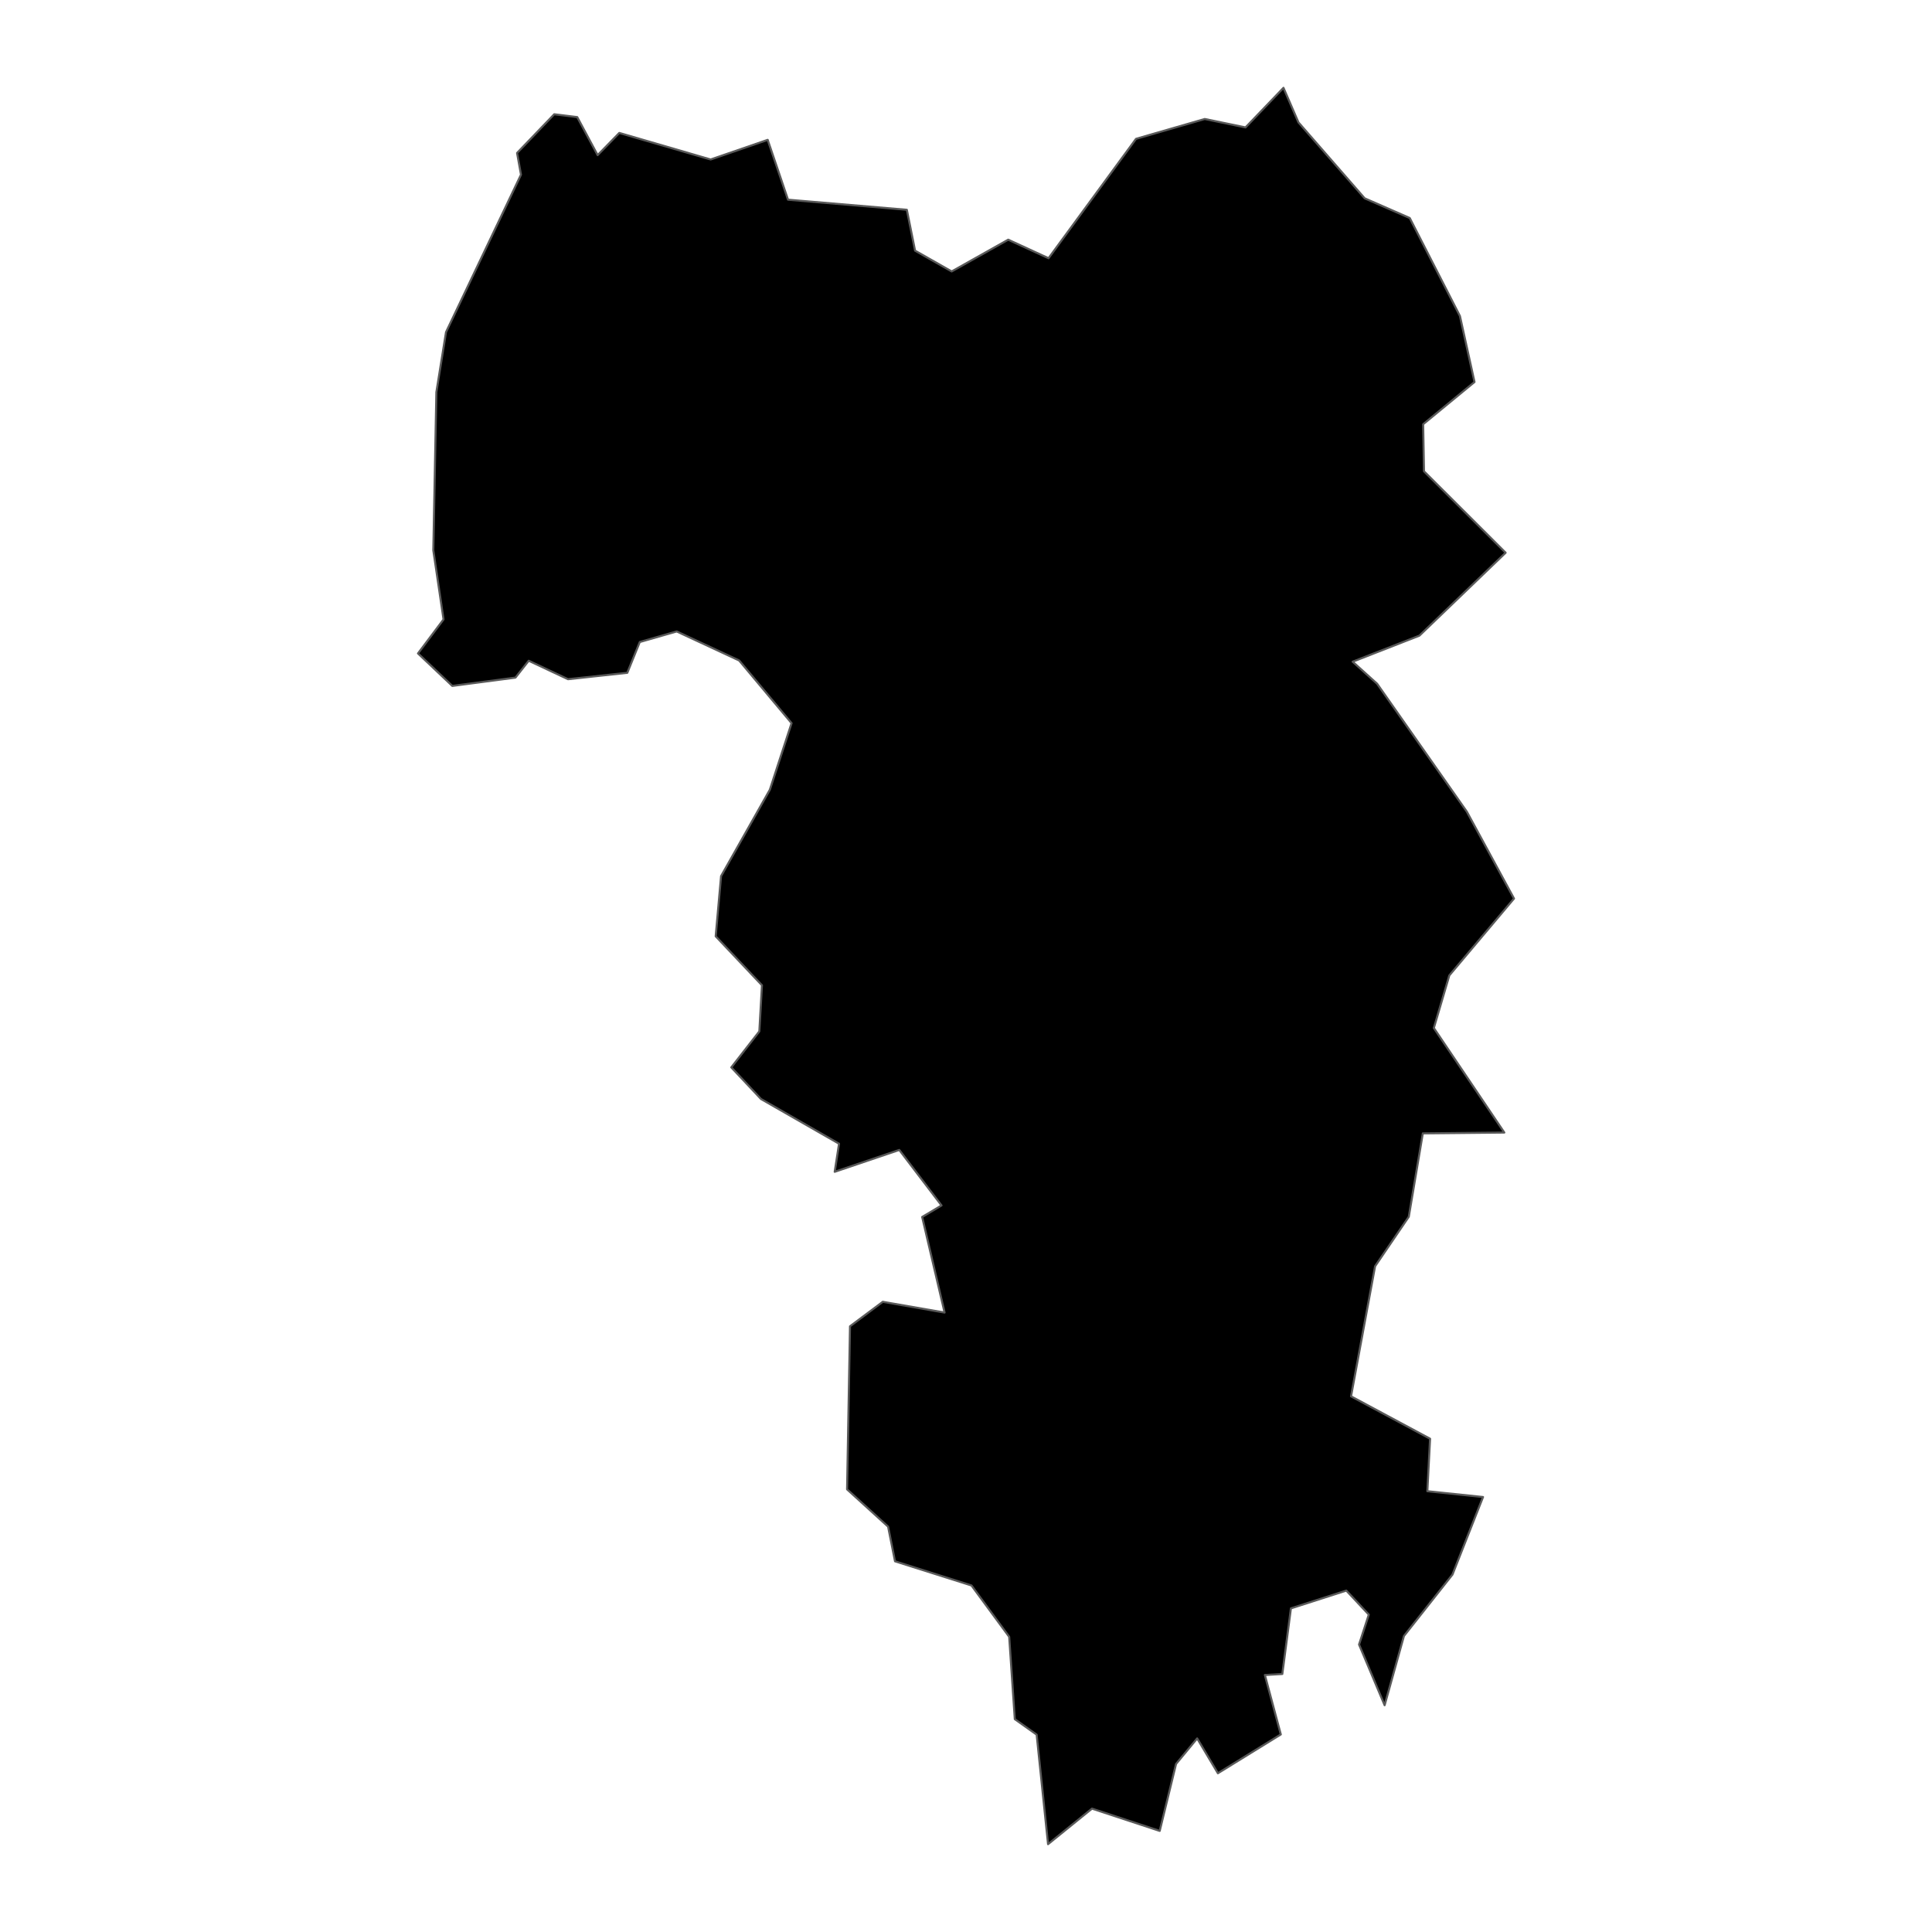 <?xml version='1.0' encoding='UTF-8' ?>
<svg xmlns='http://www.w3.org/2000/svg' xmlns:xlink='http://www.w3.org/1999/xlink' class='svglite' width='1008.00pt' height='1008.00pt' viewBox='0 0 1008.00 1008.00'>
<defs>
  <style type='text/css'><![CDATA[
    .svglite line, .svglite polyline, .svglite polygon, .svglite path, .svglite rect, .svglite circle {
      fill: none;
      stroke: #000000;
      stroke-linecap: round;
      stroke-linejoin: round;
      stroke-miterlimit: 10.00;
    }
    .svglite text {
      white-space: pre;
    }
  ]]></style>
</defs>
<rect width='100%' height='100%' style='stroke: none; fill: none;'/>
<defs>
  <clipPath id='cpMC4wMHwxMDA4LjAwfDAuMDB8MTAwOC4wMA=='>
    <rect x='0.00' y='0.00' width='1008.00' height='1008.00' />
  </clipPath>
</defs>
<g clip-path='url(#cpMC4wMHwxMDA4LjAwfDAuMDB8MTAwOC4wMA==)'>
</g>
<defs>
  <clipPath id='cpMTg5LjQ5fDgxOC41MXwwLjAwfDEwMDguMDA='>
    <rect x='189.49' y='0.00' width='629.03' height='1008.00' />
  </clipPath>
</defs>
<g clip-path='url(#cpMTg5LjQ5fDgxOC41MXwwLjAwfDEwMDguMDA=)'>
<path d='M 218.08 340.92 L 231.41 323.17 L 226.07 287.11 L 227.67 204.60 L 232.70 173.29 L 271.82 91.13 L 269.77 79.81 L 289.16 59.61 L 301.17 61.09 L 311.81 80.94 L 323.11 69.35 L 370.78 83.21 L 400.53 72.96 L 411.14 104.19 L 473.13 109.45 L 477.43 130.78 L 496.53 141.62 L 526.01 125.05 L 547.06 134.72 L 592.70 72.44 L 628.56 62.08 L 649.84 66.48 L 669.64 45.82 L 677.45 63.85 L 711.99 103.46 L 735.52 113.75 L 761.70 164.87 L 769.31 199.31 L 742.52 221.34 L 742.95 245.89 L 785.55 288.38 L 740.55 331.65 L 705.73 345.24 L 718.51 356.75 L 765.30 423.47 L 789.92 468.81 L 756.17 508.91 L 748.09 536.36 L 784.86 590.90 L 742.34 591.33 L 735.02 634.83 L 717.44 660.66 L 704.89 728.52 L 746.13 750.64 L 744.70 778.02 L 773.76 781.05 L 757.81 821.51 L 732.49 853.57 L 722.41 889.69 L 709.07 858.02 L 714.15 842.42 L 702.43 829.87 L 673.52 839.15 L 669.04 873.39 L 659.93 873.92 L 668.25 904.93 L 635.42 925.18 L 624.61 907.00 L 613.59 920.33 L 605.07 955.26 L 569.73 943.63 L 546.81 962.18 L 540.86 905.03 L 529.46 896.95 L 526.53 853.99 L 506.86 827.21 L 466.96 814.59 L 463.35 796.51 L 441.95 777.05 L 443.48 691.97 L 460.58 679.20 L 492.83 684.81 L 481.13 634.94 L 491.23 628.93 L 469.19 599.97 L 435.49 611.38 L 437.76 596.73 L 397.02 573.38 L 381.54 556.89 L 396.17 538.11 L 397.54 514.05 L 373.40 488.50 L 376.21 457.10 L 401.66 412.03 L 412.99 377.30 L 385.64 344.60 L 353.06 329.45 L 333.80 334.97 L 327.29 351.03 L 296.36 354.37 L 275.85 344.74 L 268.93 353.54 L 235.98 357.87 L 218.08 340.92 Z' style='fill-rule: evenodd; fill: #000000; stroke-width: 1.07; stroke: #595959; stroke-linecap: butt;' />
</g>
<g clip-path='url(#cpMC4wMHwxMDA4LjAwfDAuMDB8MTAwOC4wMA==)'>
</g>
</svg>
